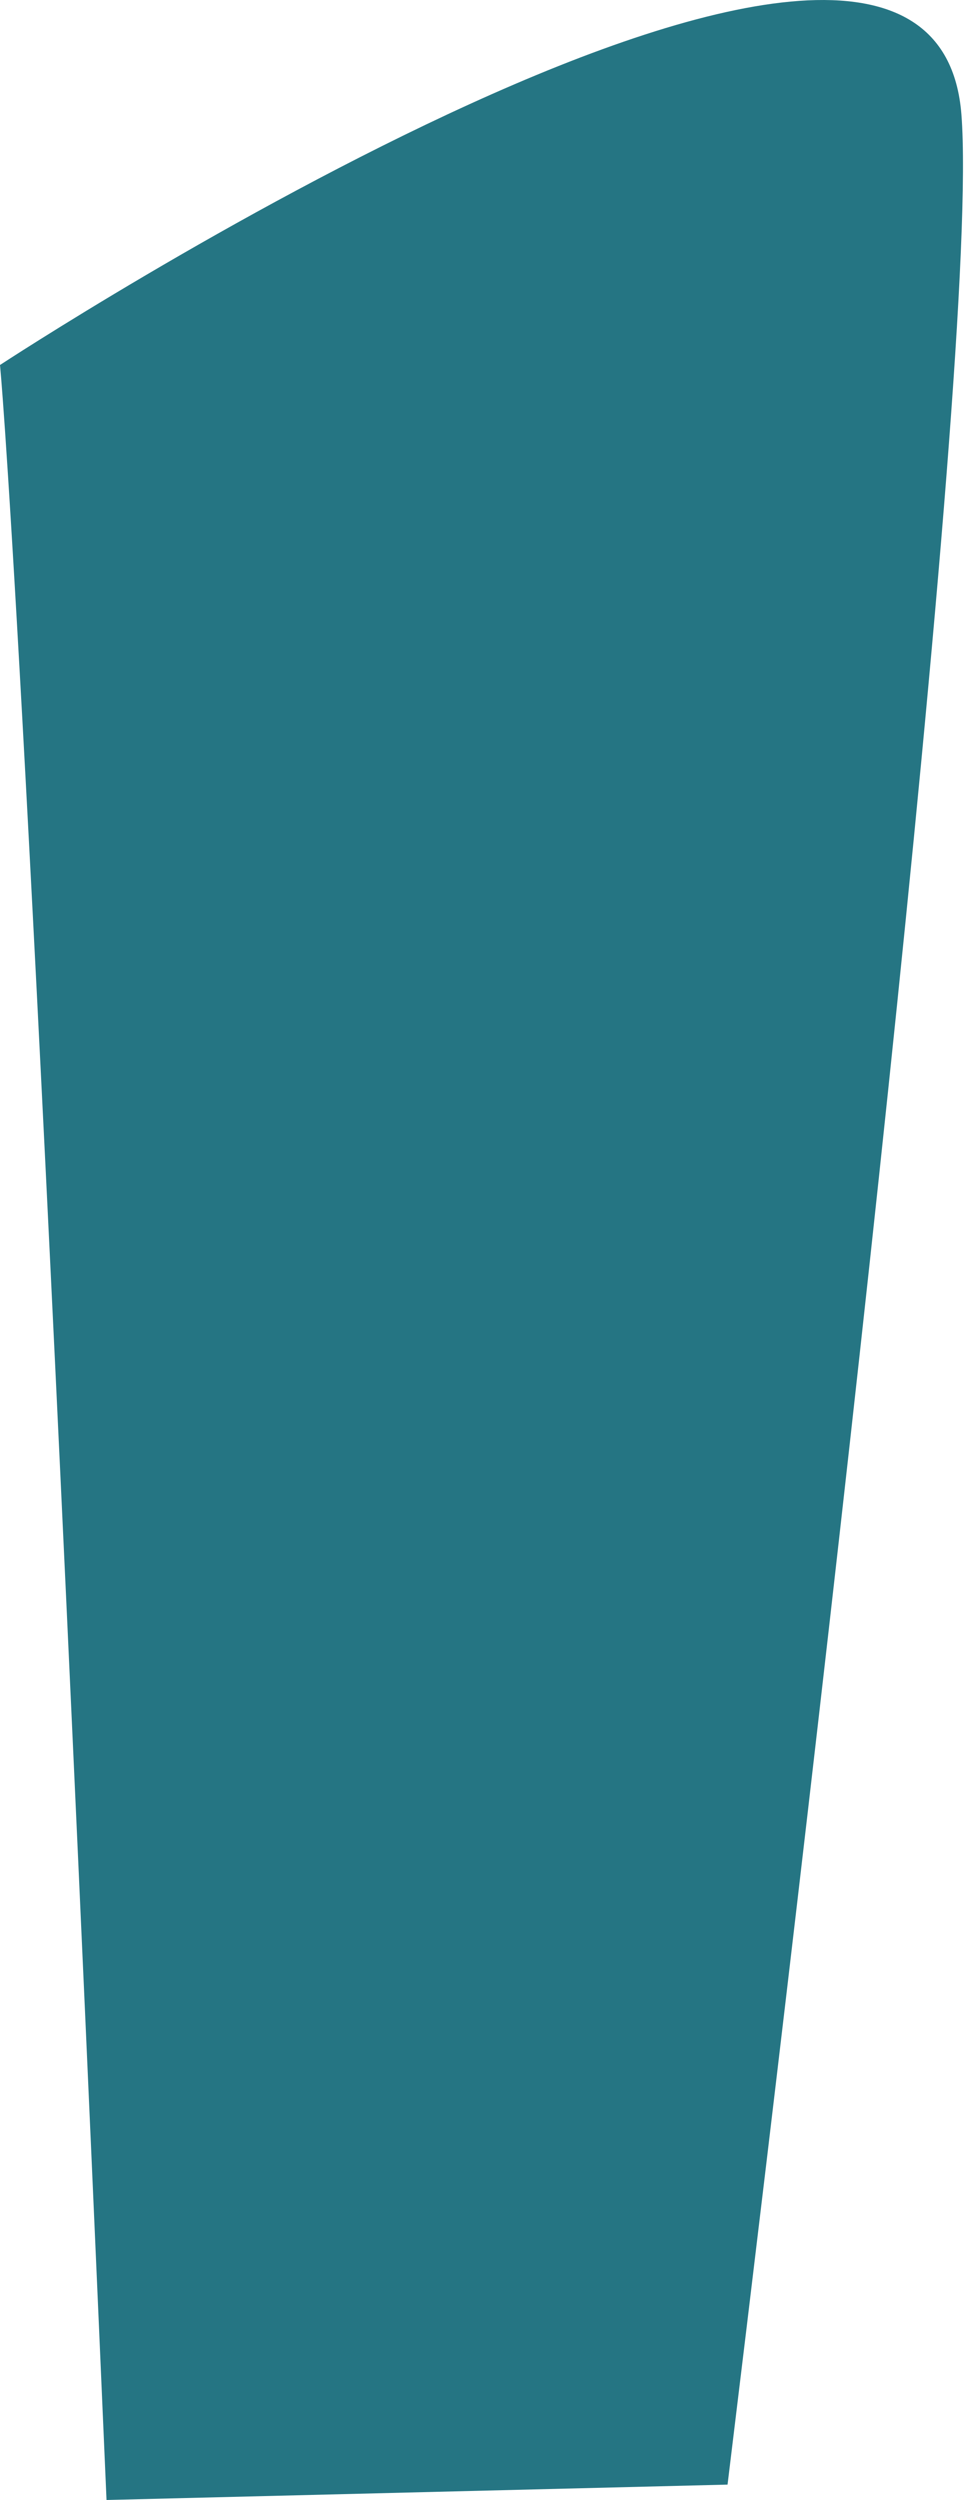 <svg width="20" height="51" viewBox="0 0 20 51" fill="none" xmlns="http://www.w3.org/2000/svg">
<path d="M14.848 50.686C16.843 34.335 20.003 7.292 19.621 2.337C19.043 -5.053 0 7.446 0 7.446C0 7.446 0.493 12.229 2.174 51L14.848 50.686Z" fill="#257583"/>
</svg>

